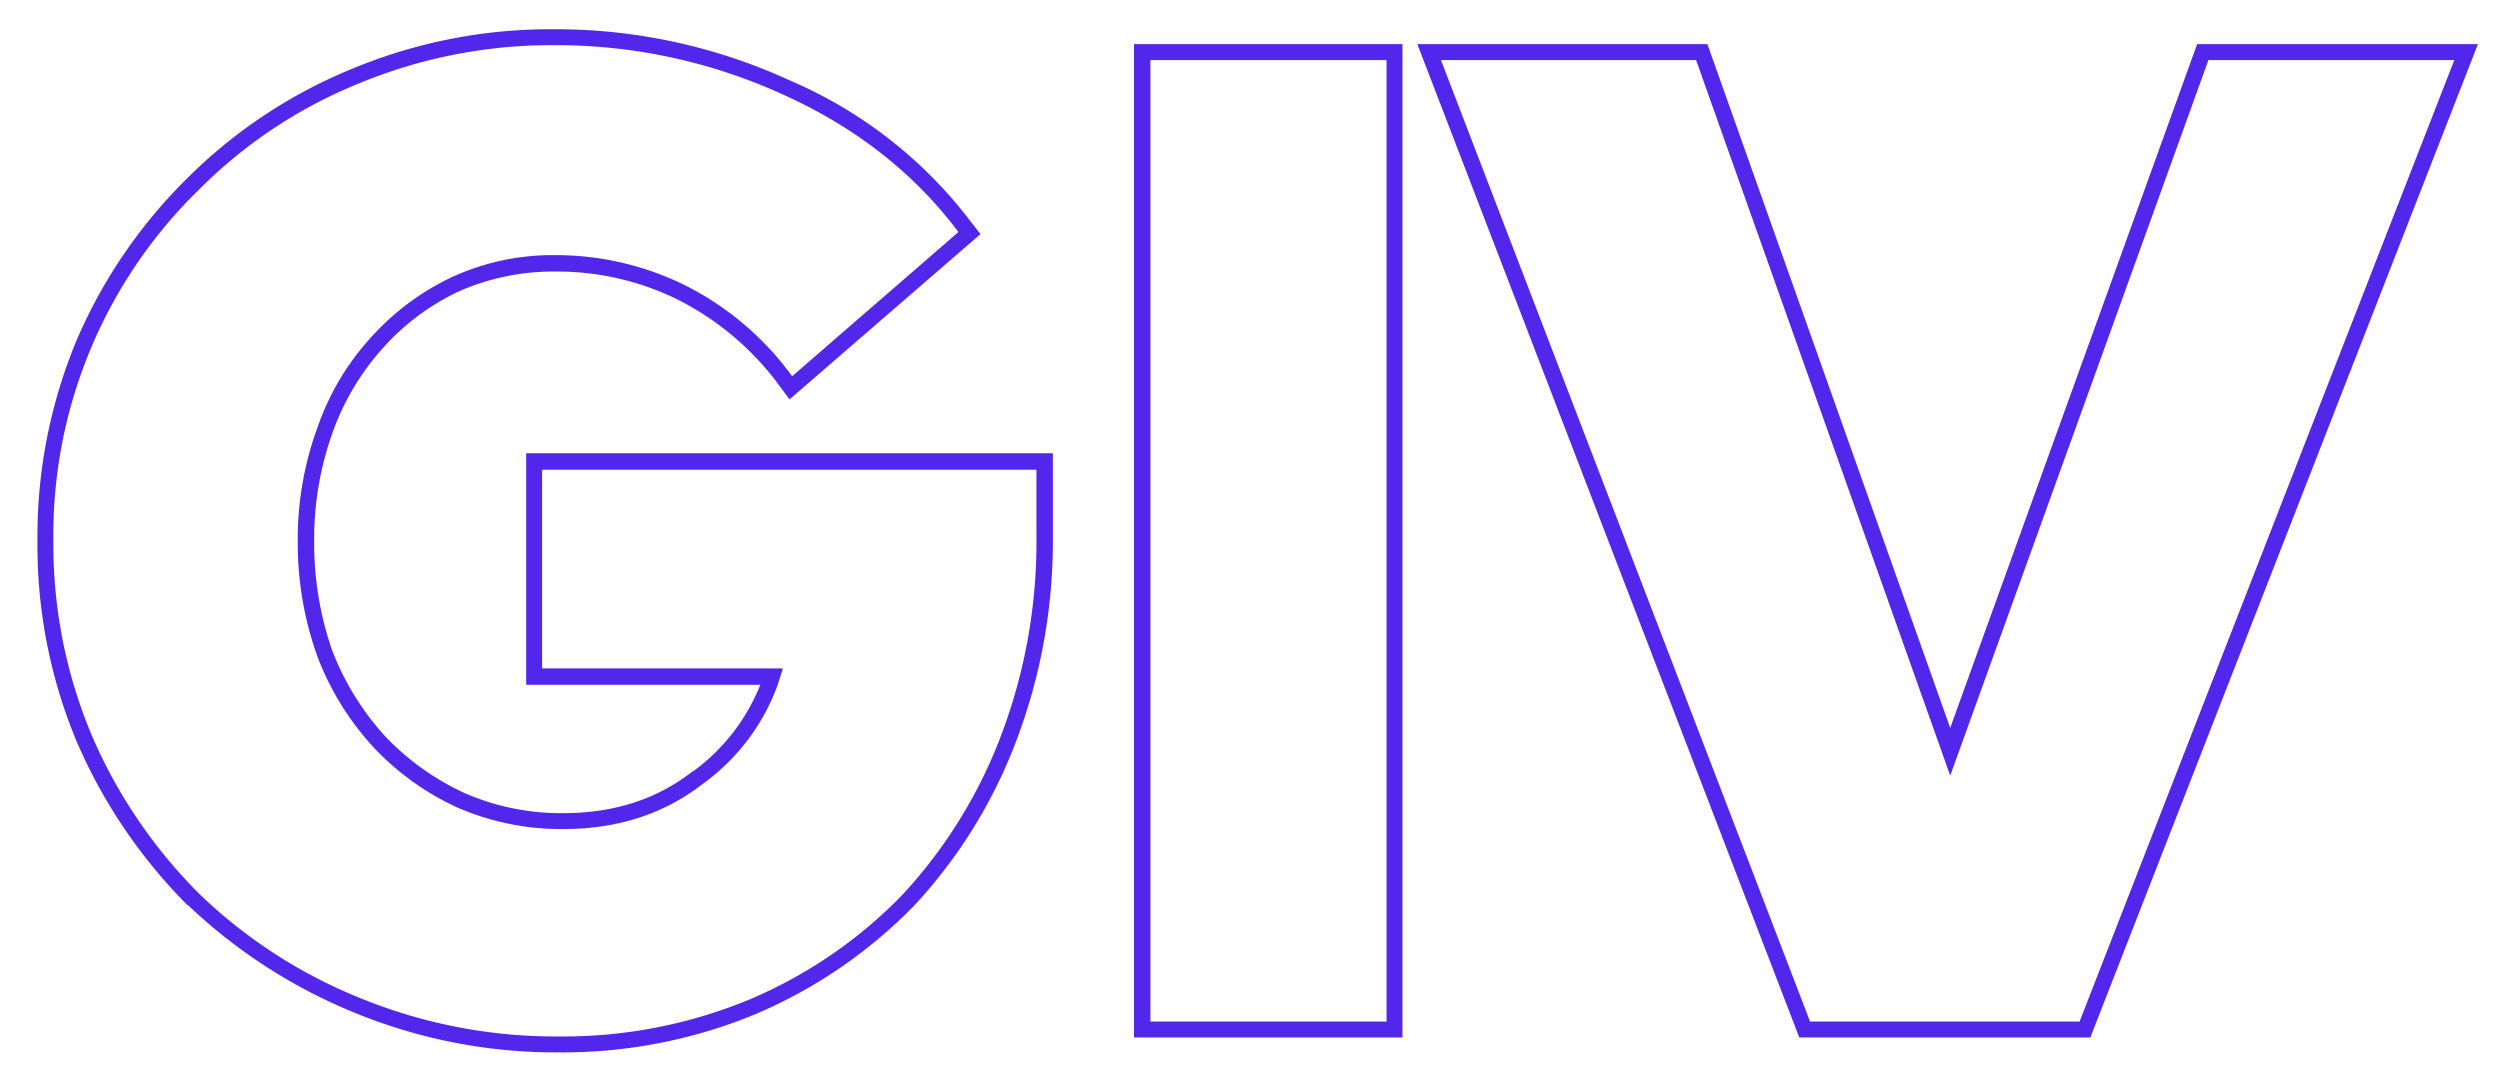 <svg id="Capa_1" data-name="Capa 1" xmlns="http://www.w3.org/2000/svg" viewBox="0 0 487 208">
  <path d="M178,176.5h0a95.2,95.2,0,0,1-30.7,21h0a98.1,98.1,0,0,1-38.4,7.5,103,103,0,0,1-40-7.8h0a103.9,103.9,0,0,1-32.3-20.9h-.1A102.7,102.7,0,0,1,15,144.6h0a99,99,0,0,1-7.7-39.2A99.1,99.1,0,0,1,15,66.1h0A99.3,99.3,0,0,1,36.6,34.6a97.7,97.7,0,0,1,32-21.2A100.3,100.3,0,0,1,108,5.7a109,109,0,0,1,45.7,9.9,87.3,87.3,0,0,1,35.5,27.7l1.8,2.3L153.8,77.8l-2-2.7a55.6,55.6,0,0,0-19.7-16.7h0A53,53,0,0,0,108,52.9a45.4,45.4,0,0,0-18.7,3.9A46.1,46.1,0,0,0,74.5,67.9h0a49.3,49.3,0,0,0-9.8,16.6h0a61.5,61.5,0,0,0-3.5,20.9,63.9,63.9,0,0,0,3.5,21.3A53.4,53.4,0,0,0,75,143.4a50.6,50.6,0,0,0,15.3,11,46.8,46.8,0,0,0,19.4,4c9.9,0,18.3-2.7,25.3-8.2h.1a38.4,38.4,0,0,0,13-16.8H102.5V88.3H205.1v16.3a109.6,109.6,0,0,1-7.2,39.9,97.8,97.8,0,0,1-19.9,32Zm-25.5-46.3c-.3,1.1-.7,2.2-1,3.2a41.1,41.1,0,0,1-14.6,19.3c-7.6,5.9-16.7,8.8-27.2,8.8a50.6,50.6,0,0,1-20.6-4.2,52.1,52.1,0,0,1-16.4-11.8,54.9,54.9,0,0,1-10.9-17.7A65.4,65.4,0,0,1,58,105.4a63.1,63.1,0,0,1,3.8-22A50.4,50.4,0,0,1,72.2,65.8,49.6,49.6,0,0,1,88,54a46.7,46.7,0,0,1,20-4.3,56.9,56.9,0,0,1,25.5,5.9,58,58,0,0,1,18.9,15.2c.6.8,1.3,1.6,1.9,2.5l32.4-28.1c-8.7-11.6-20.2-20.5-34.2-26.8A106.3,106.3,0,0,0,108,8.8a97.8,97.8,0,0,0-38.2,7.5,93.4,93.4,0,0,0-31,20.6,93.9,93.9,0,0,0-28.4,68.5,95.7,95.7,0,0,0,7.5,37.9,98.7,98.7,0,0,0,20.9,30.8,97.7,97.7,0,0,0,31.3,20.3,100.5,100.5,0,0,0,38.8,7.5,94.7,94.7,0,0,0,37.1-7.2,90.6,90.6,0,0,0,29.7-20.3A95,95,0,0,0,195,143.3a106.4,106.4,0,0,0,6.9-38.7V91.5H105.6v38.7Zm68.4,71.9V8.6h52.3V202.1Zm129.6,0L276.1,8.6h56.5l47.3,133.2L428,8.6h54.7L407.2,202.1Zm29.4-51L330.4,11.7H280.7L352.6,199h52.5l73-187.3H430.2ZM224.1,199h46V11.7h-46Z" style="fill: #5326ec;fill-rule: evenodd"/>
</svg>
